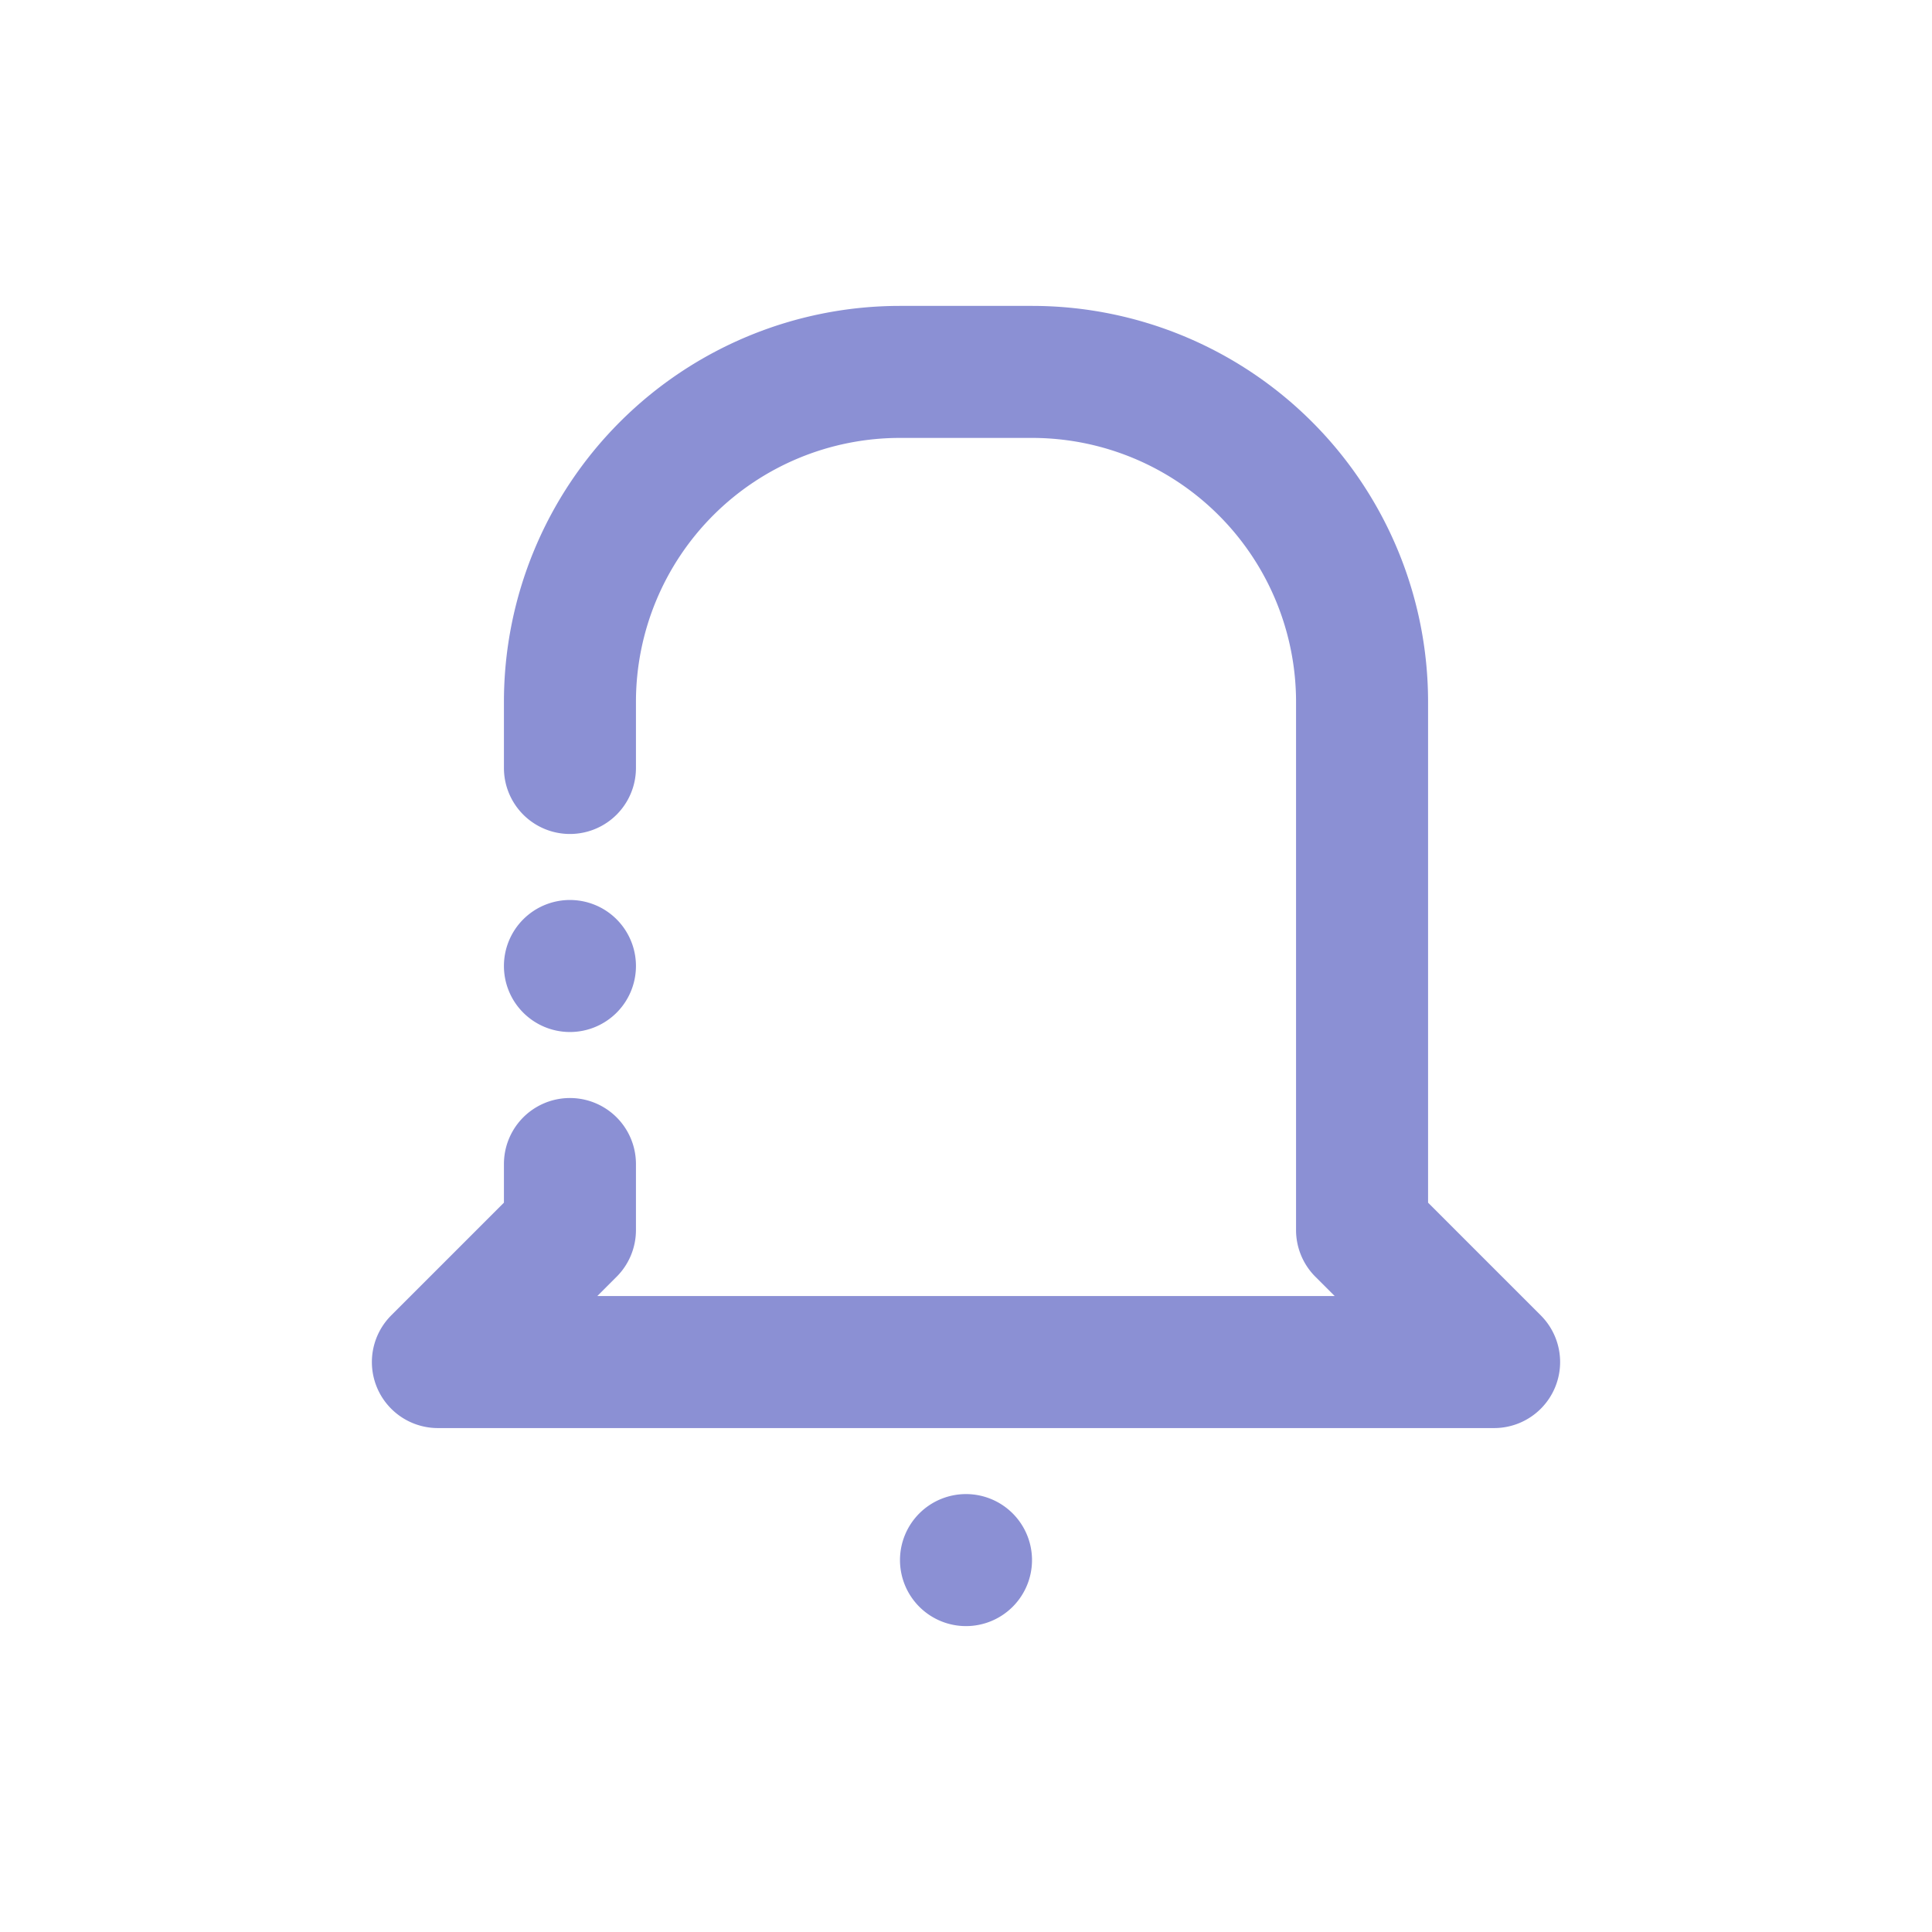 <svg xmlns="http://www.w3.org/2000/svg" width="24" height="24" viewBox="0 0 24 24">
  <g id="notification" transform="translate(15605 -2023)">
    <rect id="Rectangle_7590" data-name="Rectangle 7590" width="24" height="24" transform="translate(-15605 2023)" fill="none"/>
    <path id="notification-2" data-name="notification" d="M8.64,10.92A4.92,4.92,0,0,1,13.56,6H15.2a4.92,4.92,0,0,1,4.92,4.92v6.22l1.4,1.4a.82.82,0,0,1-.58,1.4H7.82a.82.82,0,0,1-.58-1.4l1.4-1.4v-.48a.82.82,0,1,1,1.64,0v.82a.82.82,0,0,1-.24.58l-.24.24h9.16l-.24-.24a.82.82,0,0,1-.24-.58V10.92A3.28,3.28,0,0,0,15.2,7.64H13.56a3.28,3.28,0,0,0-3.28,3.28v.82a.82.82,0,1,1-1.64,0Zm1.64,3.28a.82.82,0,1,1-.82-.82A.82.82,0,0,1,10.28,14.2Zm4.1,8.2a.82.82,0,1,0-.82-.82A.82.82,0,0,0,14.38,22.4Z" transform="translate(-15607.38 2020.8)" fill="#8b90d4"/>
  </g>
</svg>
